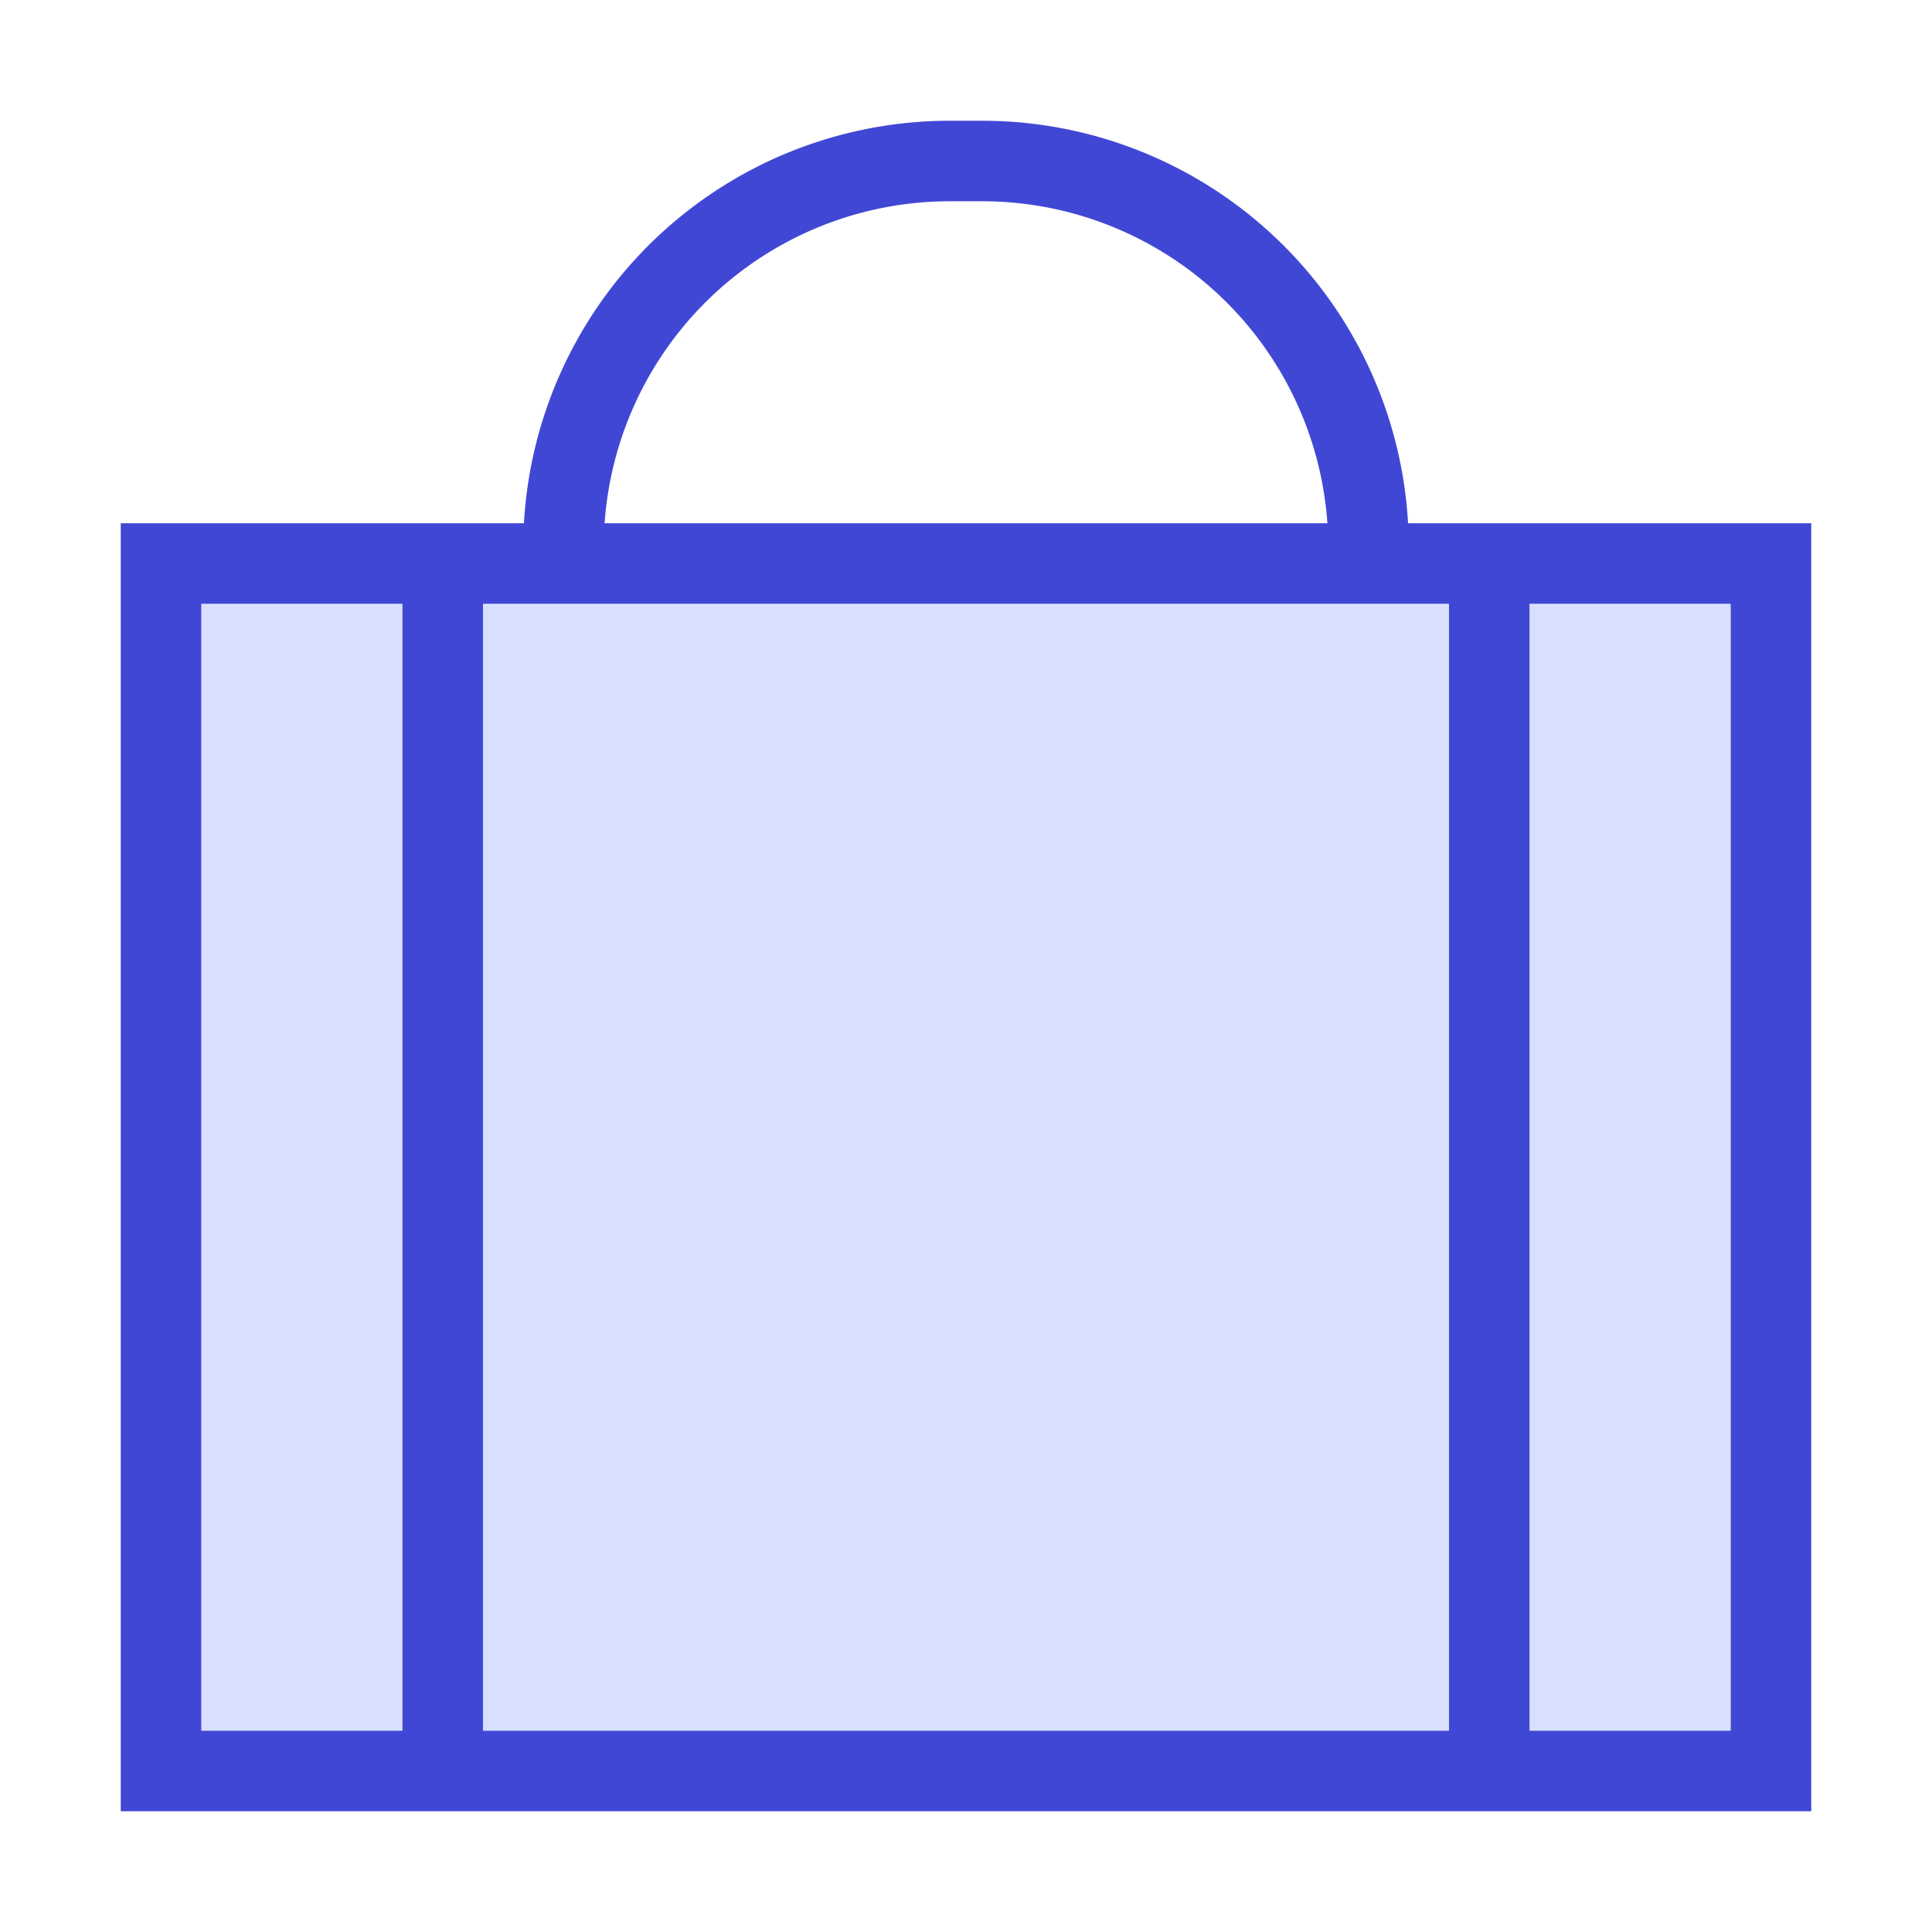 <svg xmlns="http://www.w3.org/2000/svg" fill="none" viewBox="0 0 24 24" id="Baggage--Streamline-Sharp">
  <desc>
    Baggage Streamline Icon: https://streamlinehq.com
  </desc>
  <g id="baggage--check-baggage-travel-adventure-luggage-bag-checked-airport">
    <path id="Rectangle 20" stroke="#4147d5" d="M17 7v-0.2A4.8 4.8 0 0 0 12.2 2h-0.4A4.8 4.8 0 0 0 7 6.8V7" stroke-width="1"></path>
    <path id="Rectangle 19" fill="#d7e0ff" d="M2 7h20v15H2z" stroke-width="1"></path>
    <path id="Rectangle 21" stroke="#4147d5" d="M2 7h20v15H2z" stroke-width="1"></path>
    <path id="Vector 156" stroke="#4147d5" d="m5.5 7 0 15" stroke-width="1"></path>
    <path id="Vector 157" stroke="#4147d5" d="m18.5 7 0 15" stroke-width="1"></path>
  </g>
</svg>